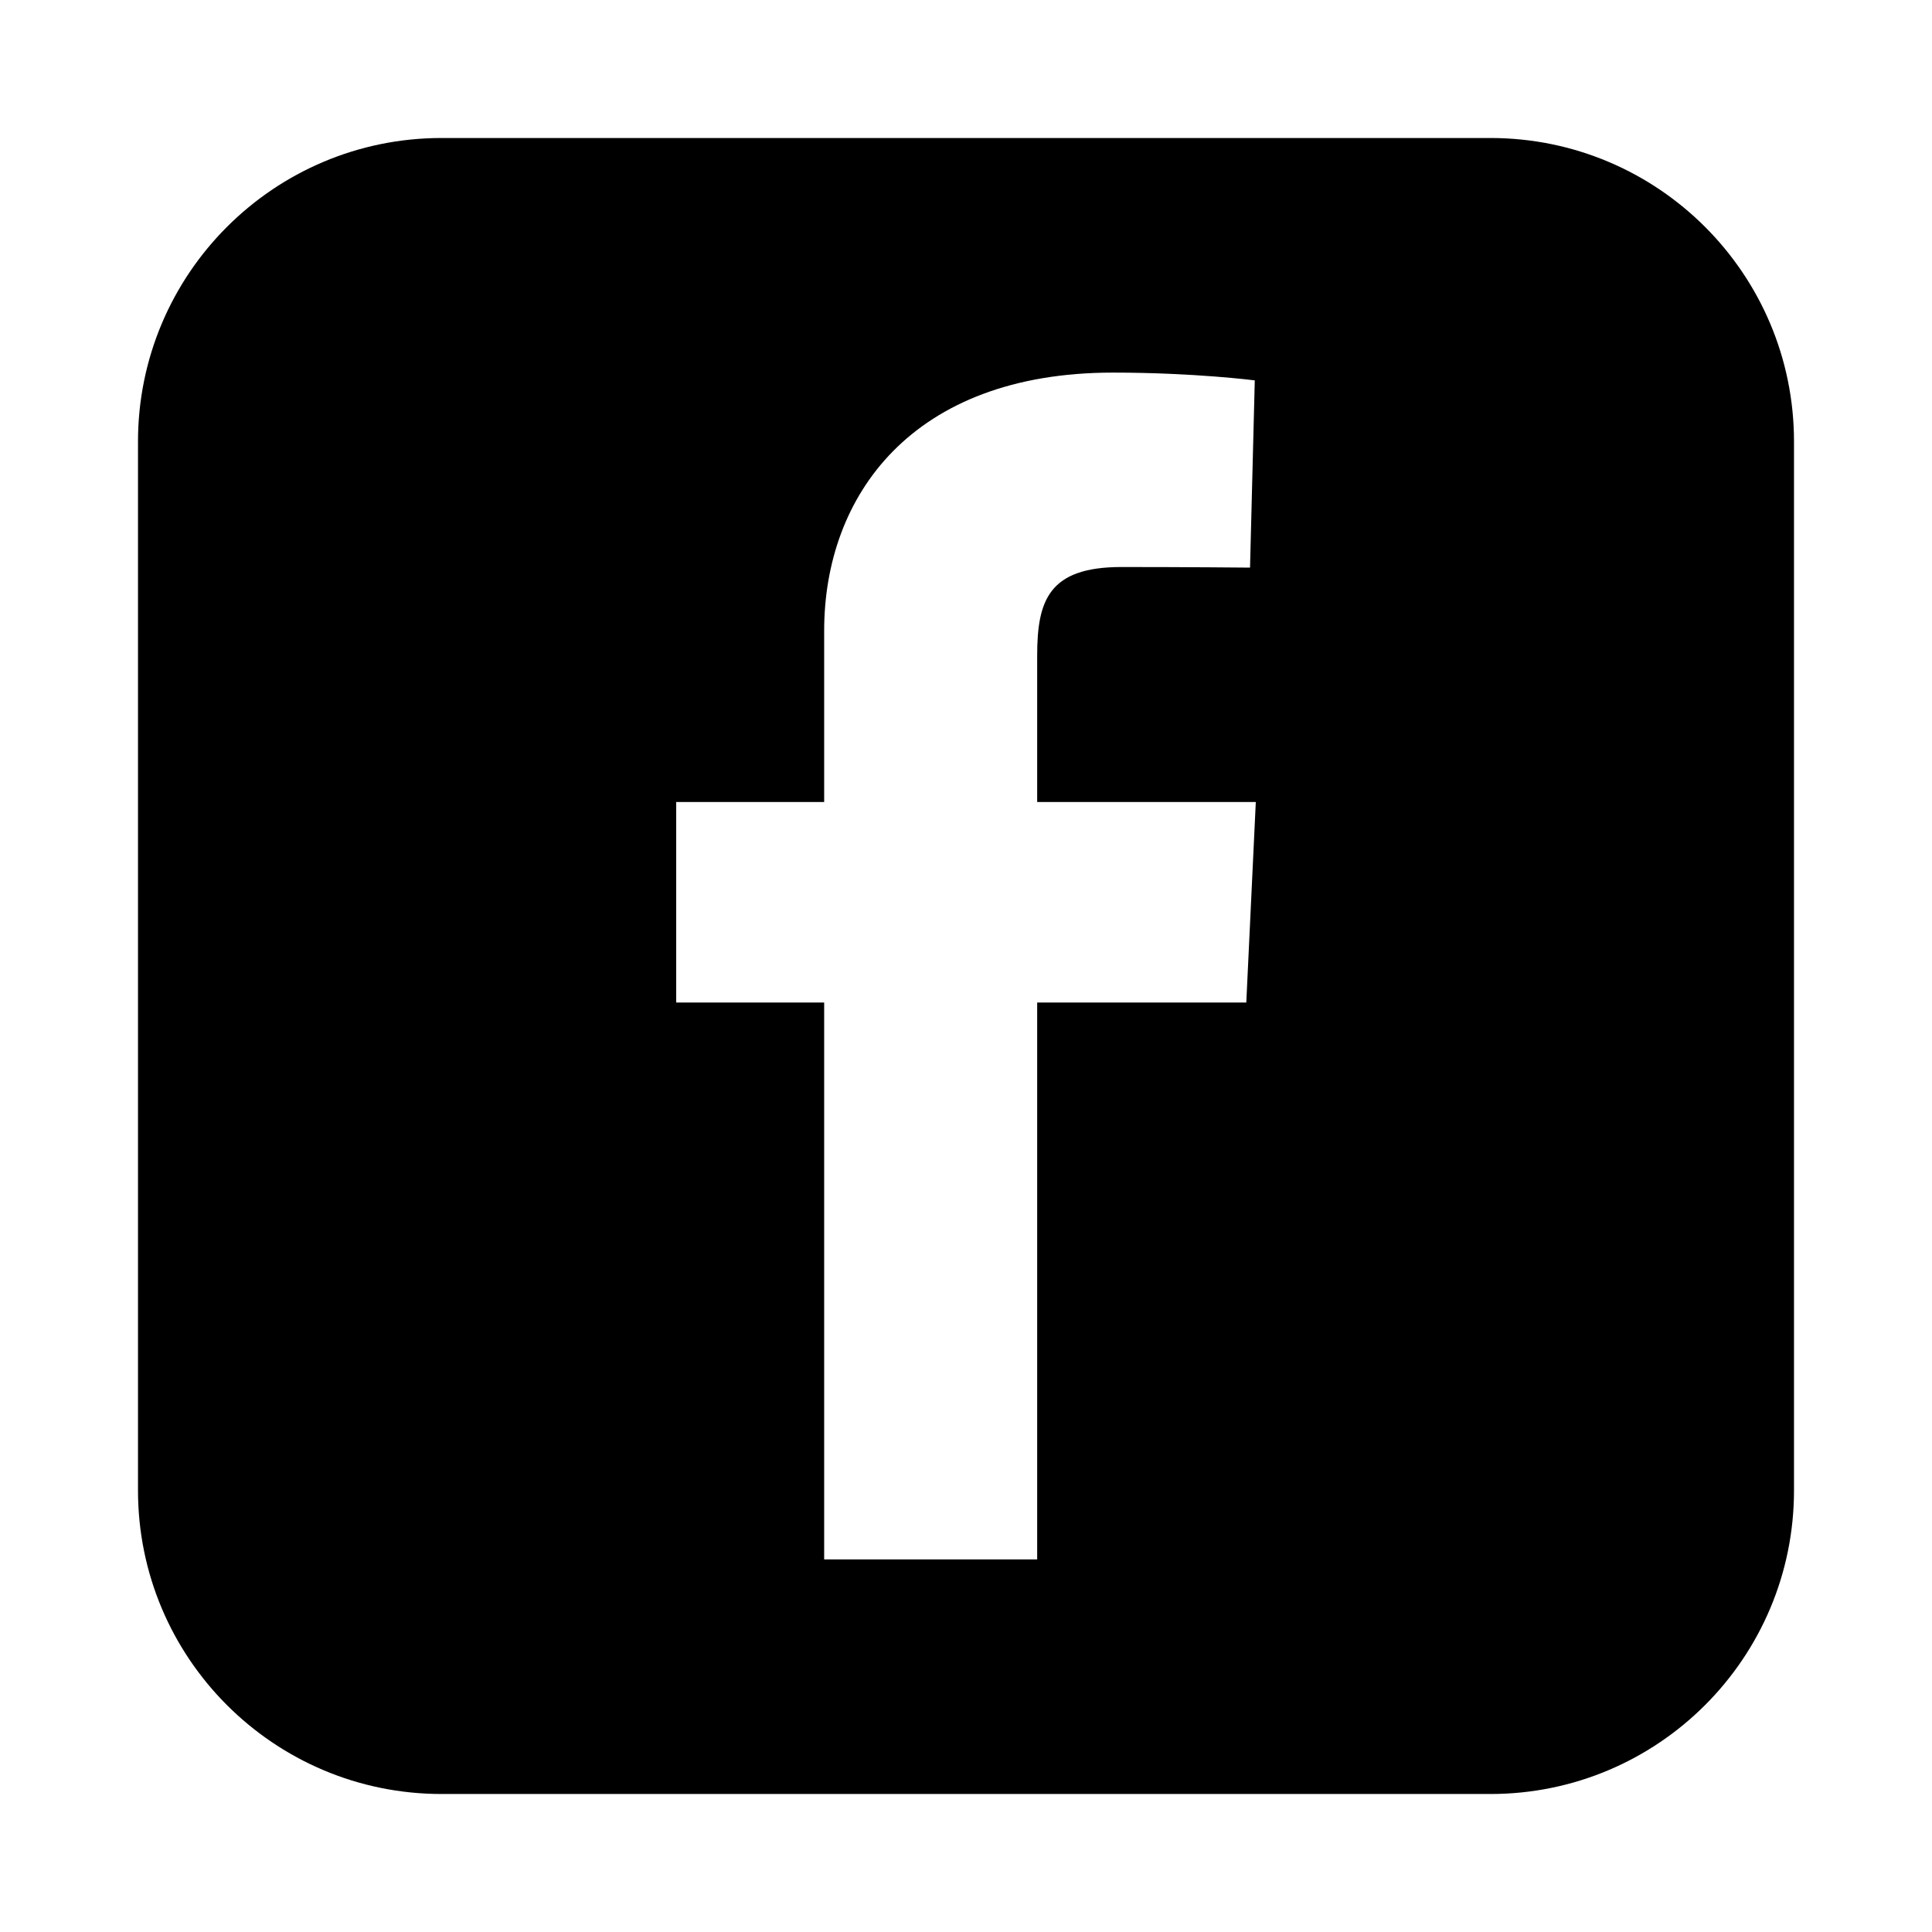 <svg width="140" height="140" viewBox="0 0 140 140" fill="none" xmlns="http://www.w3.org/2000/svg">
<g filter="url(#filter0_d_57_14)">
<path d="M10 32C10 19.85 19.85 10 32 10L108 10C120.15 10 130 19.85 130 32V108C130 120.15 120.15 130 108 130H32C19.85 130 10 120.15 10 108L10 32Z" fill="black"/>
<path d="M59.722 113V72.646H49V58.117H59.722V45.707C59.722 35.955 66.055 27 80.648 27C86.557 27 90.926 27.564 90.926 27.564L90.582 41.132C90.582 41.132 86.126 41.088 81.263 41.088C76.001 41.088 75.158 43.502 75.158 47.508V58.117H91L90.311 72.646H75.158V113H59.722Z" fill="white"/>
</g>
<defs>
<filter id="filter0_d_57_14" x="0" y="0" width="140" height="140" filterUnits="userSpaceOnUse" color-interpolation-filters="sRGB">
<feFlood flood-opacity="0" result="BackgroundImageFix"/>
<feColorMatrix in="SourceAlpha" type="matrix" values="0 0 0 0 0 0 0 0 0 0 0 0 0 0 0 0 0 0 127 0" result="hardAlpha"/>
<feOffset/>
<feGaussianBlur stdDeviation="5"/>
<feComposite in2="hardAlpha" operator="out"/>
<feColorMatrix type="matrix" values="0 0 0 0 0.967 0 0 0 0 0.167 0 0 0 0 0.655 0 0 0 1 0"/>
<feBlend mode="normal" in2="BackgroundImageFix" result="effect1_dropShadow_57_14"/>
<feBlend mode="normal" in="SourceGraphic" in2="effect1_dropShadow_57_14" result="shape"/>
</filter>
</defs>
</svg>

